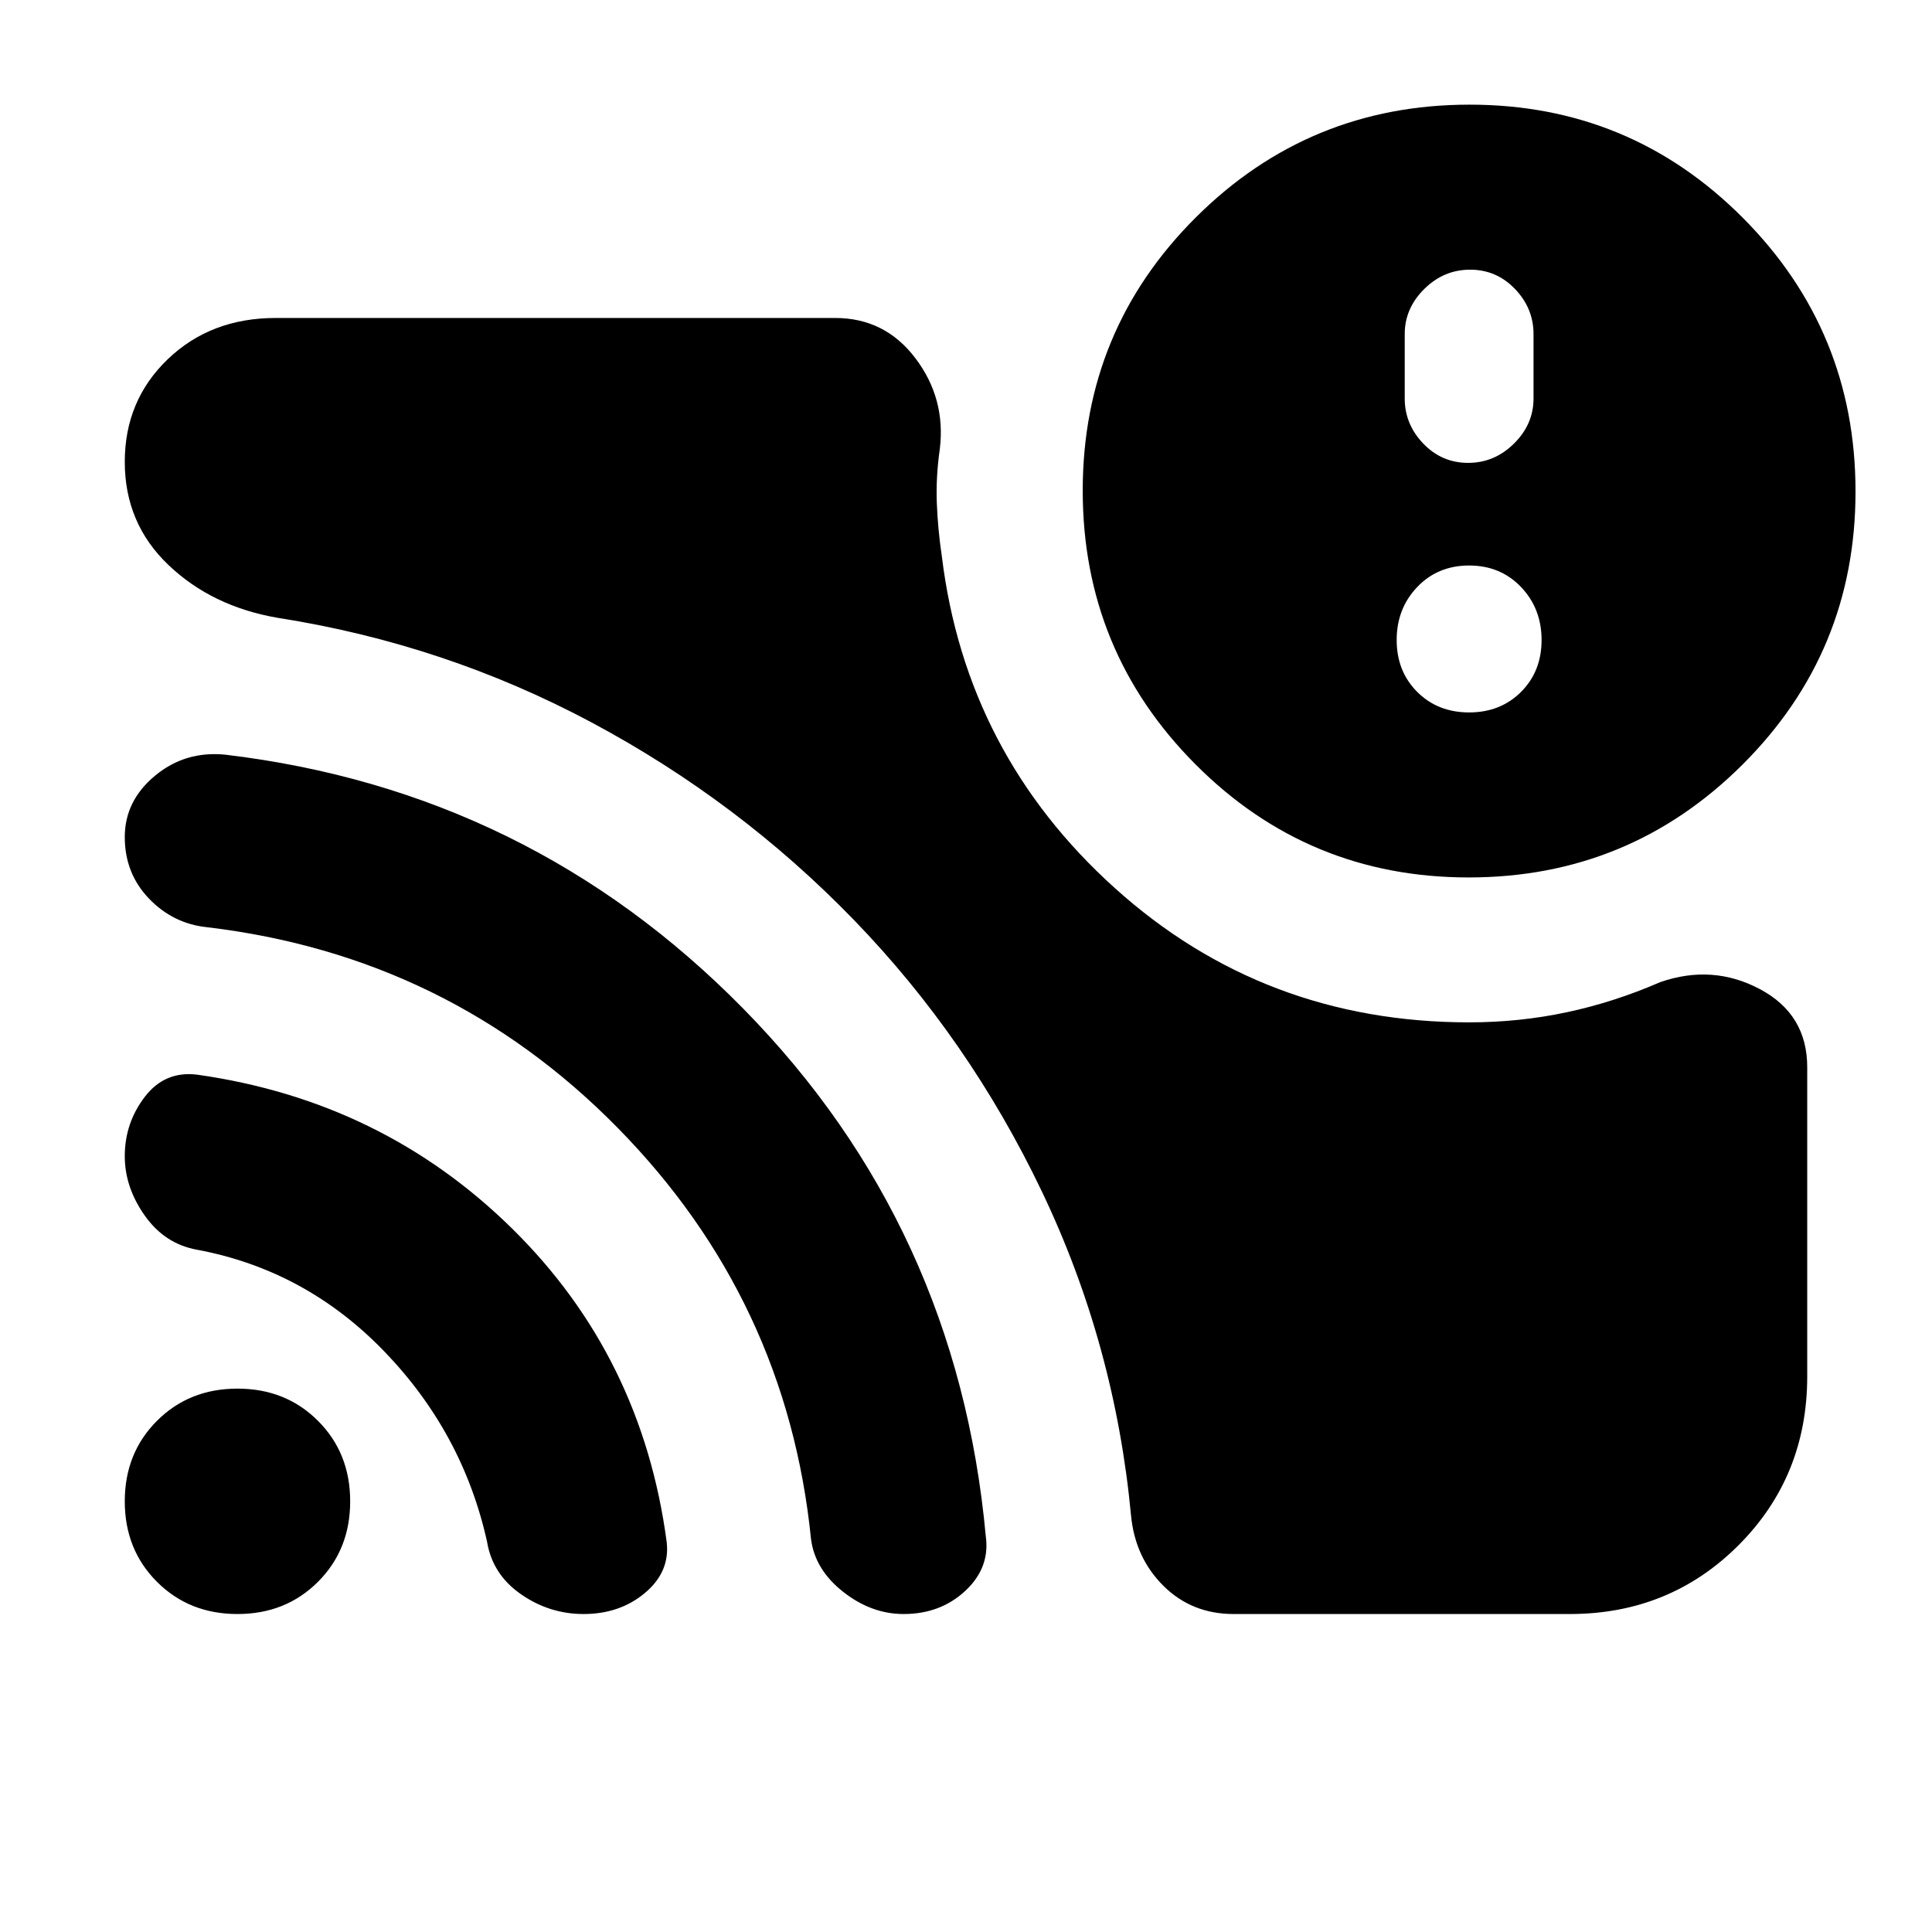 <svg xmlns="http://www.w3.org/2000/svg" height="20" viewBox="0 -960 960 960" width="20"><path d="M730-606q15.6 0 25.8-10.2Q766-626.4 766-642q0-15.6-10.2-26.3Q745.6-679 730-679q-15.6 0-25.8 10.7Q694-657.6 694-642q0 15.6 10.2 25.8Q714.4-606 730-606Zm-.5-124q13.1 0 22.8-9.6 9.7-9.6 9.7-22.4v-32q0-12.8-9.2-22.4-9.2-9.6-22.3-9.6-13.1 0-22.8 9.6-9.7 9.6-9.7 22.4v32q0 12.8 9.2 22.4 9.2 9.6 22.3 9.6Zm.5 278q24.91 0 48.45-5Q802-462 825-472q26-9 49.5 3.5t23.5 38.82v153.6q0 49.73-34.15 83.91Q829.7-158 780-158H613q-20.79 0-34.89-14Q564-186 562-207q-8-85-44.33-161.02-36.34-76.02-93.5-135Q367-562 294-601q-73-39-156-52-32.71-5.63-54.36-26.32Q62-700 62-730.5t21.35-51Q104.7-802 137-802h278q24.72 0 39.86 20T467-737q-2 14-1.5 27t2.5 26.47q12 98.18 86 164.85Q628-452 730-452Zm-.23-72Q650-524 594-580.23q-56-56.22-56-136Q538-796 594.23-852q56.22-56 136-56Q810-908 866-851.77q56 56.22 56 136Q922-636 865.77-580q-56.22 56-136 56ZM118-158q-24 0-40-16t-16-40q0-24 16-40t40-16q24 0 40 16t16 40q0 24-16 40t-40 16Zm171.97 0q-16.97 0-31.14-9.86Q244.67-177.71 242-194q-12-54-51-94.44-39-40.45-93-50.56-16.06-2.85-26.03-16.93Q62-370 62-385.52 62-402 71.96-415T98-426q92 13 156.5 76.5t76.77 155.68Q333-179 320.5-168.5T289.97-158ZM449-158q-16 0-30-11t-16-26.17Q391-314 307-399.5q-84-85.5-204.11-99.77Q86-501 74-513.53q-12-12.52-12-30.56 0-17.96 15-30.44Q92-587 112-585q151 18 257.35 126.22 106.36 108.22 120.48 262.13Q492-181 479.64-169.5 467.27-158 449-158Z"/></svg>